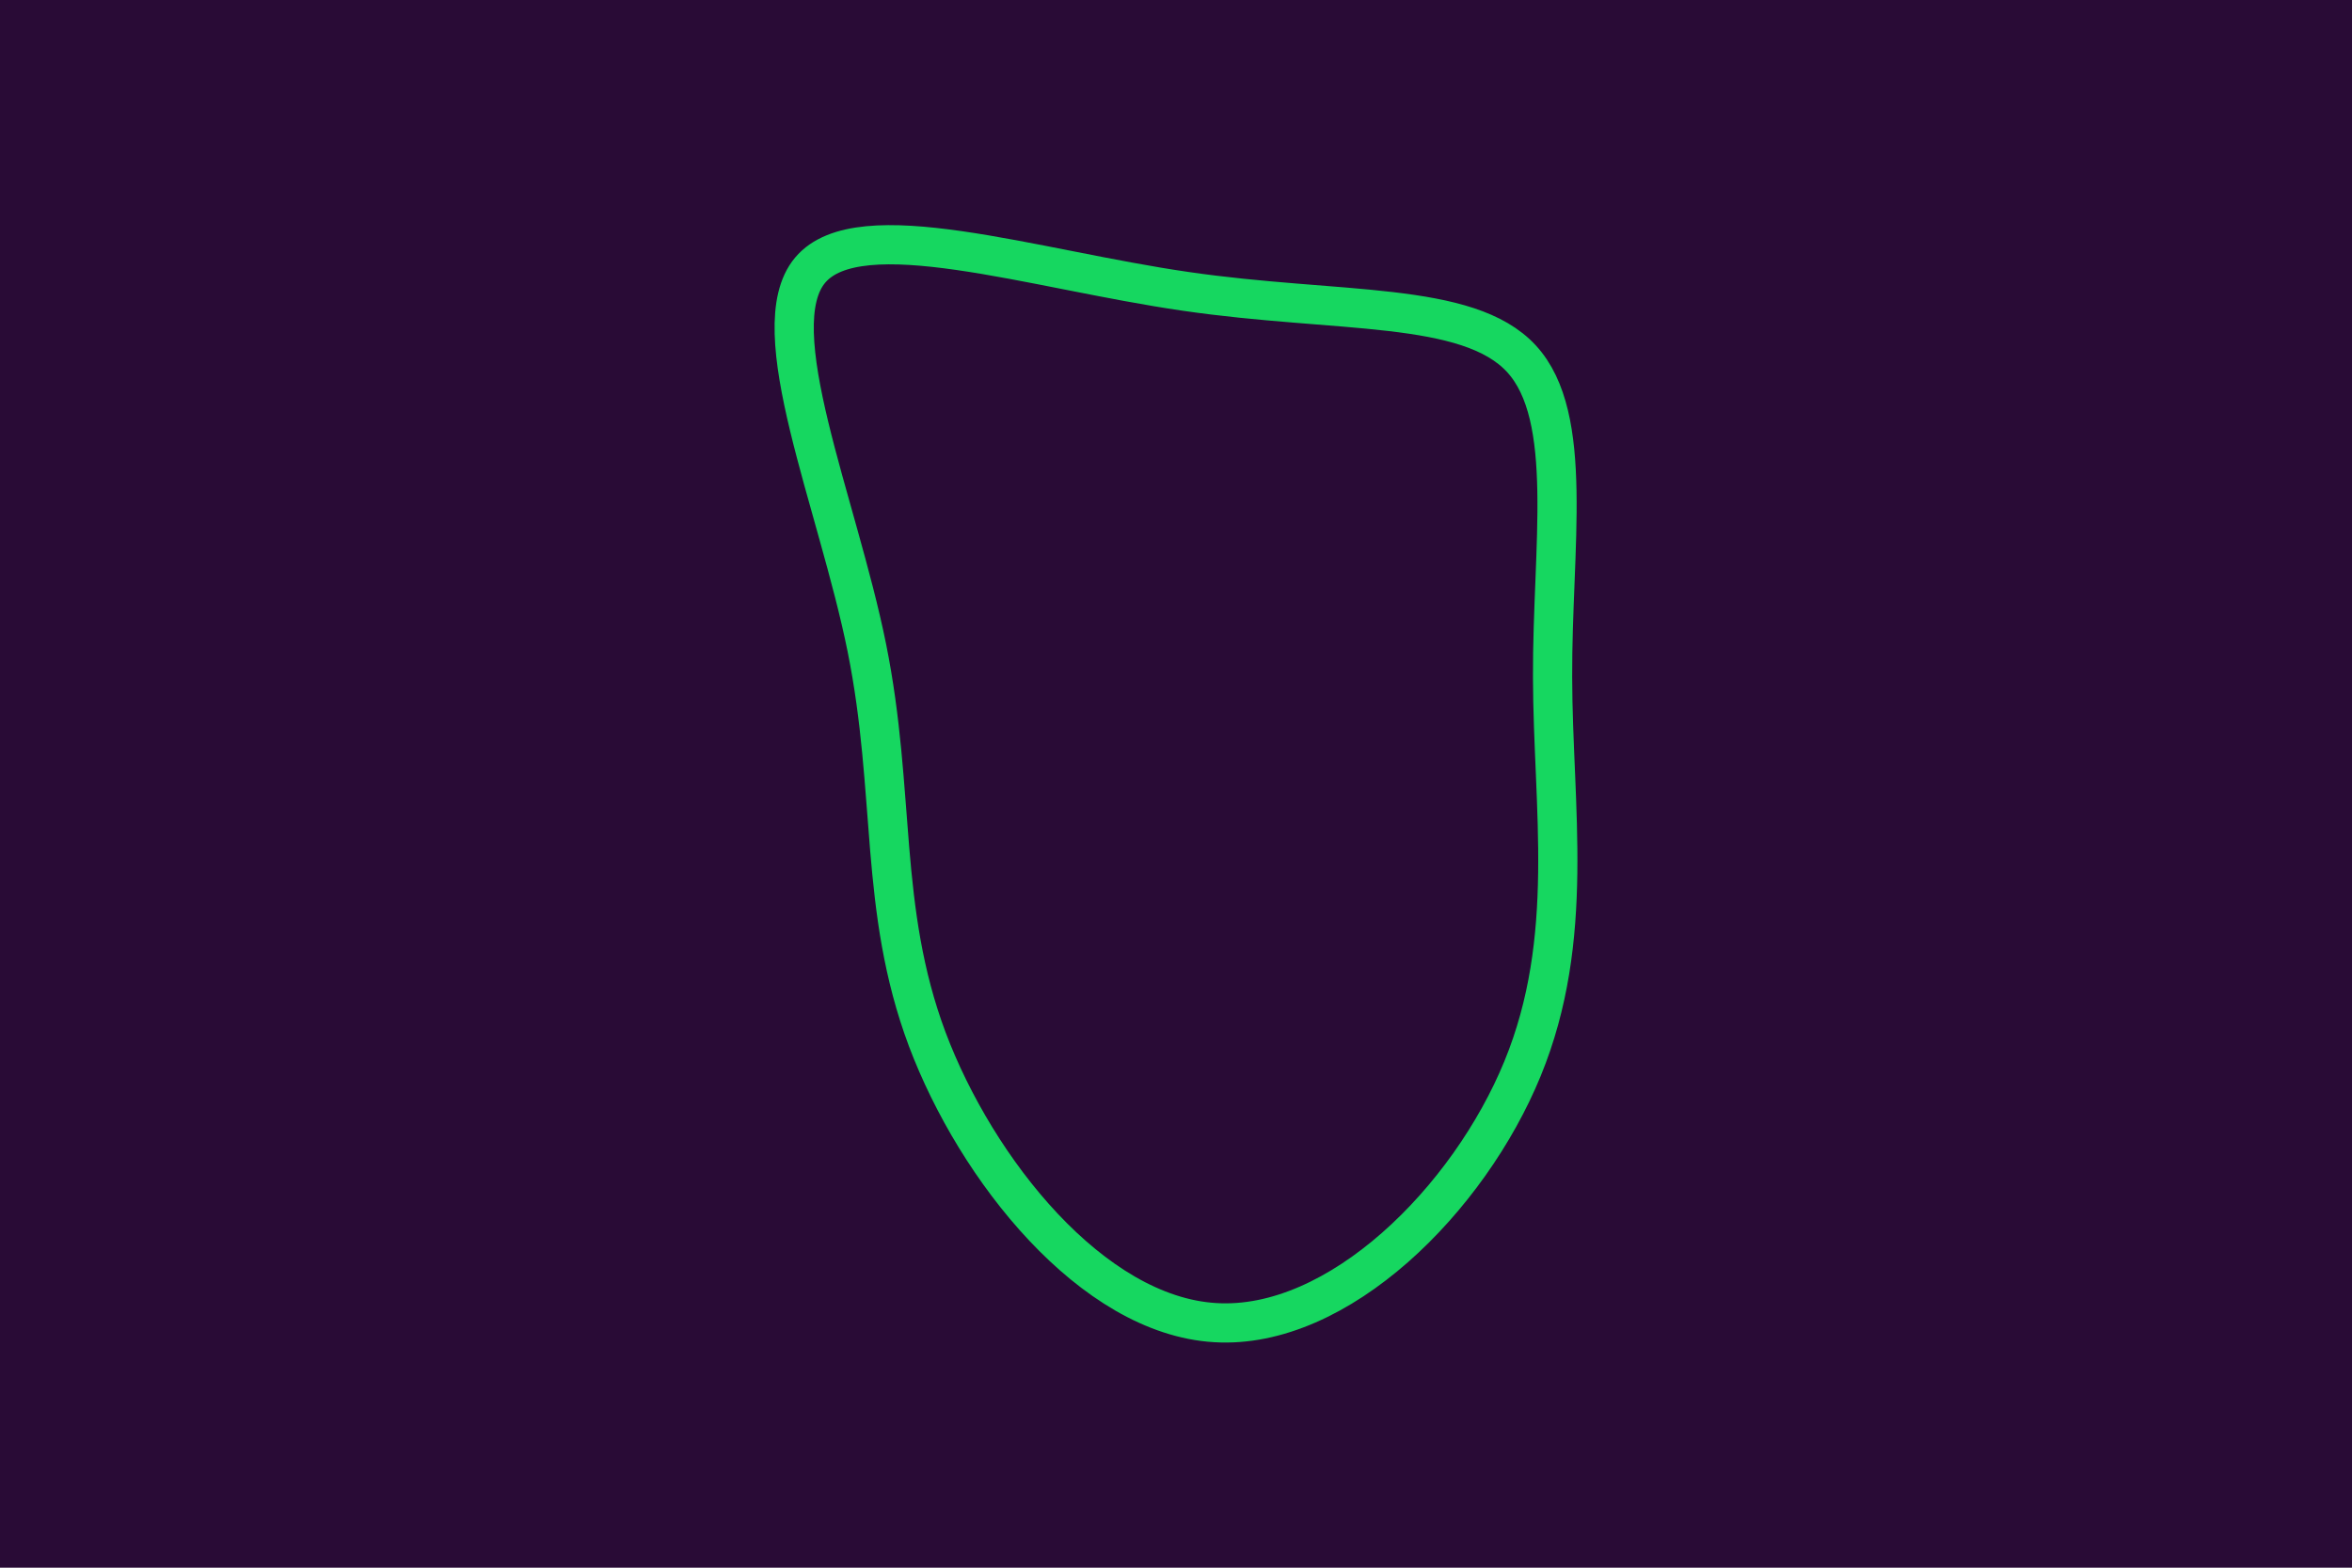 <svg id="visual" viewBox="0 0 900 600" width="900" height="600" xmlns="http://www.w3.org/2000/svg" xmlns:xlink="http://www.w3.org/1999/xlink" version="1.1"><rect x="0" y="0" width="900" height="600" fill="#290b36"></rect><g transform="translate(462.198 259.11)"><path d="M120 -121.8C140.5 -99.5 131.7 -49.7 131.9 0.1C132 50 140.9 99.9 120.4 149.9C99.9 199.9 50 250 2.8 247.1C-44.3 244.3 -88.6 188.6 -107.4 138.6C-126.1 88.6 -119.3 44.3 -130.5 -11.2C-141.7 -66.7 -170.9 -133.4 -152.2 -155.7C-133.4 -178.1 -66.7 -156 -8.5 -147.6C49.7 -139.1 99.5 -144.1 120 -121.8" fill="none" stroke="#16d760" stroke-width="15"></path></g></svg>